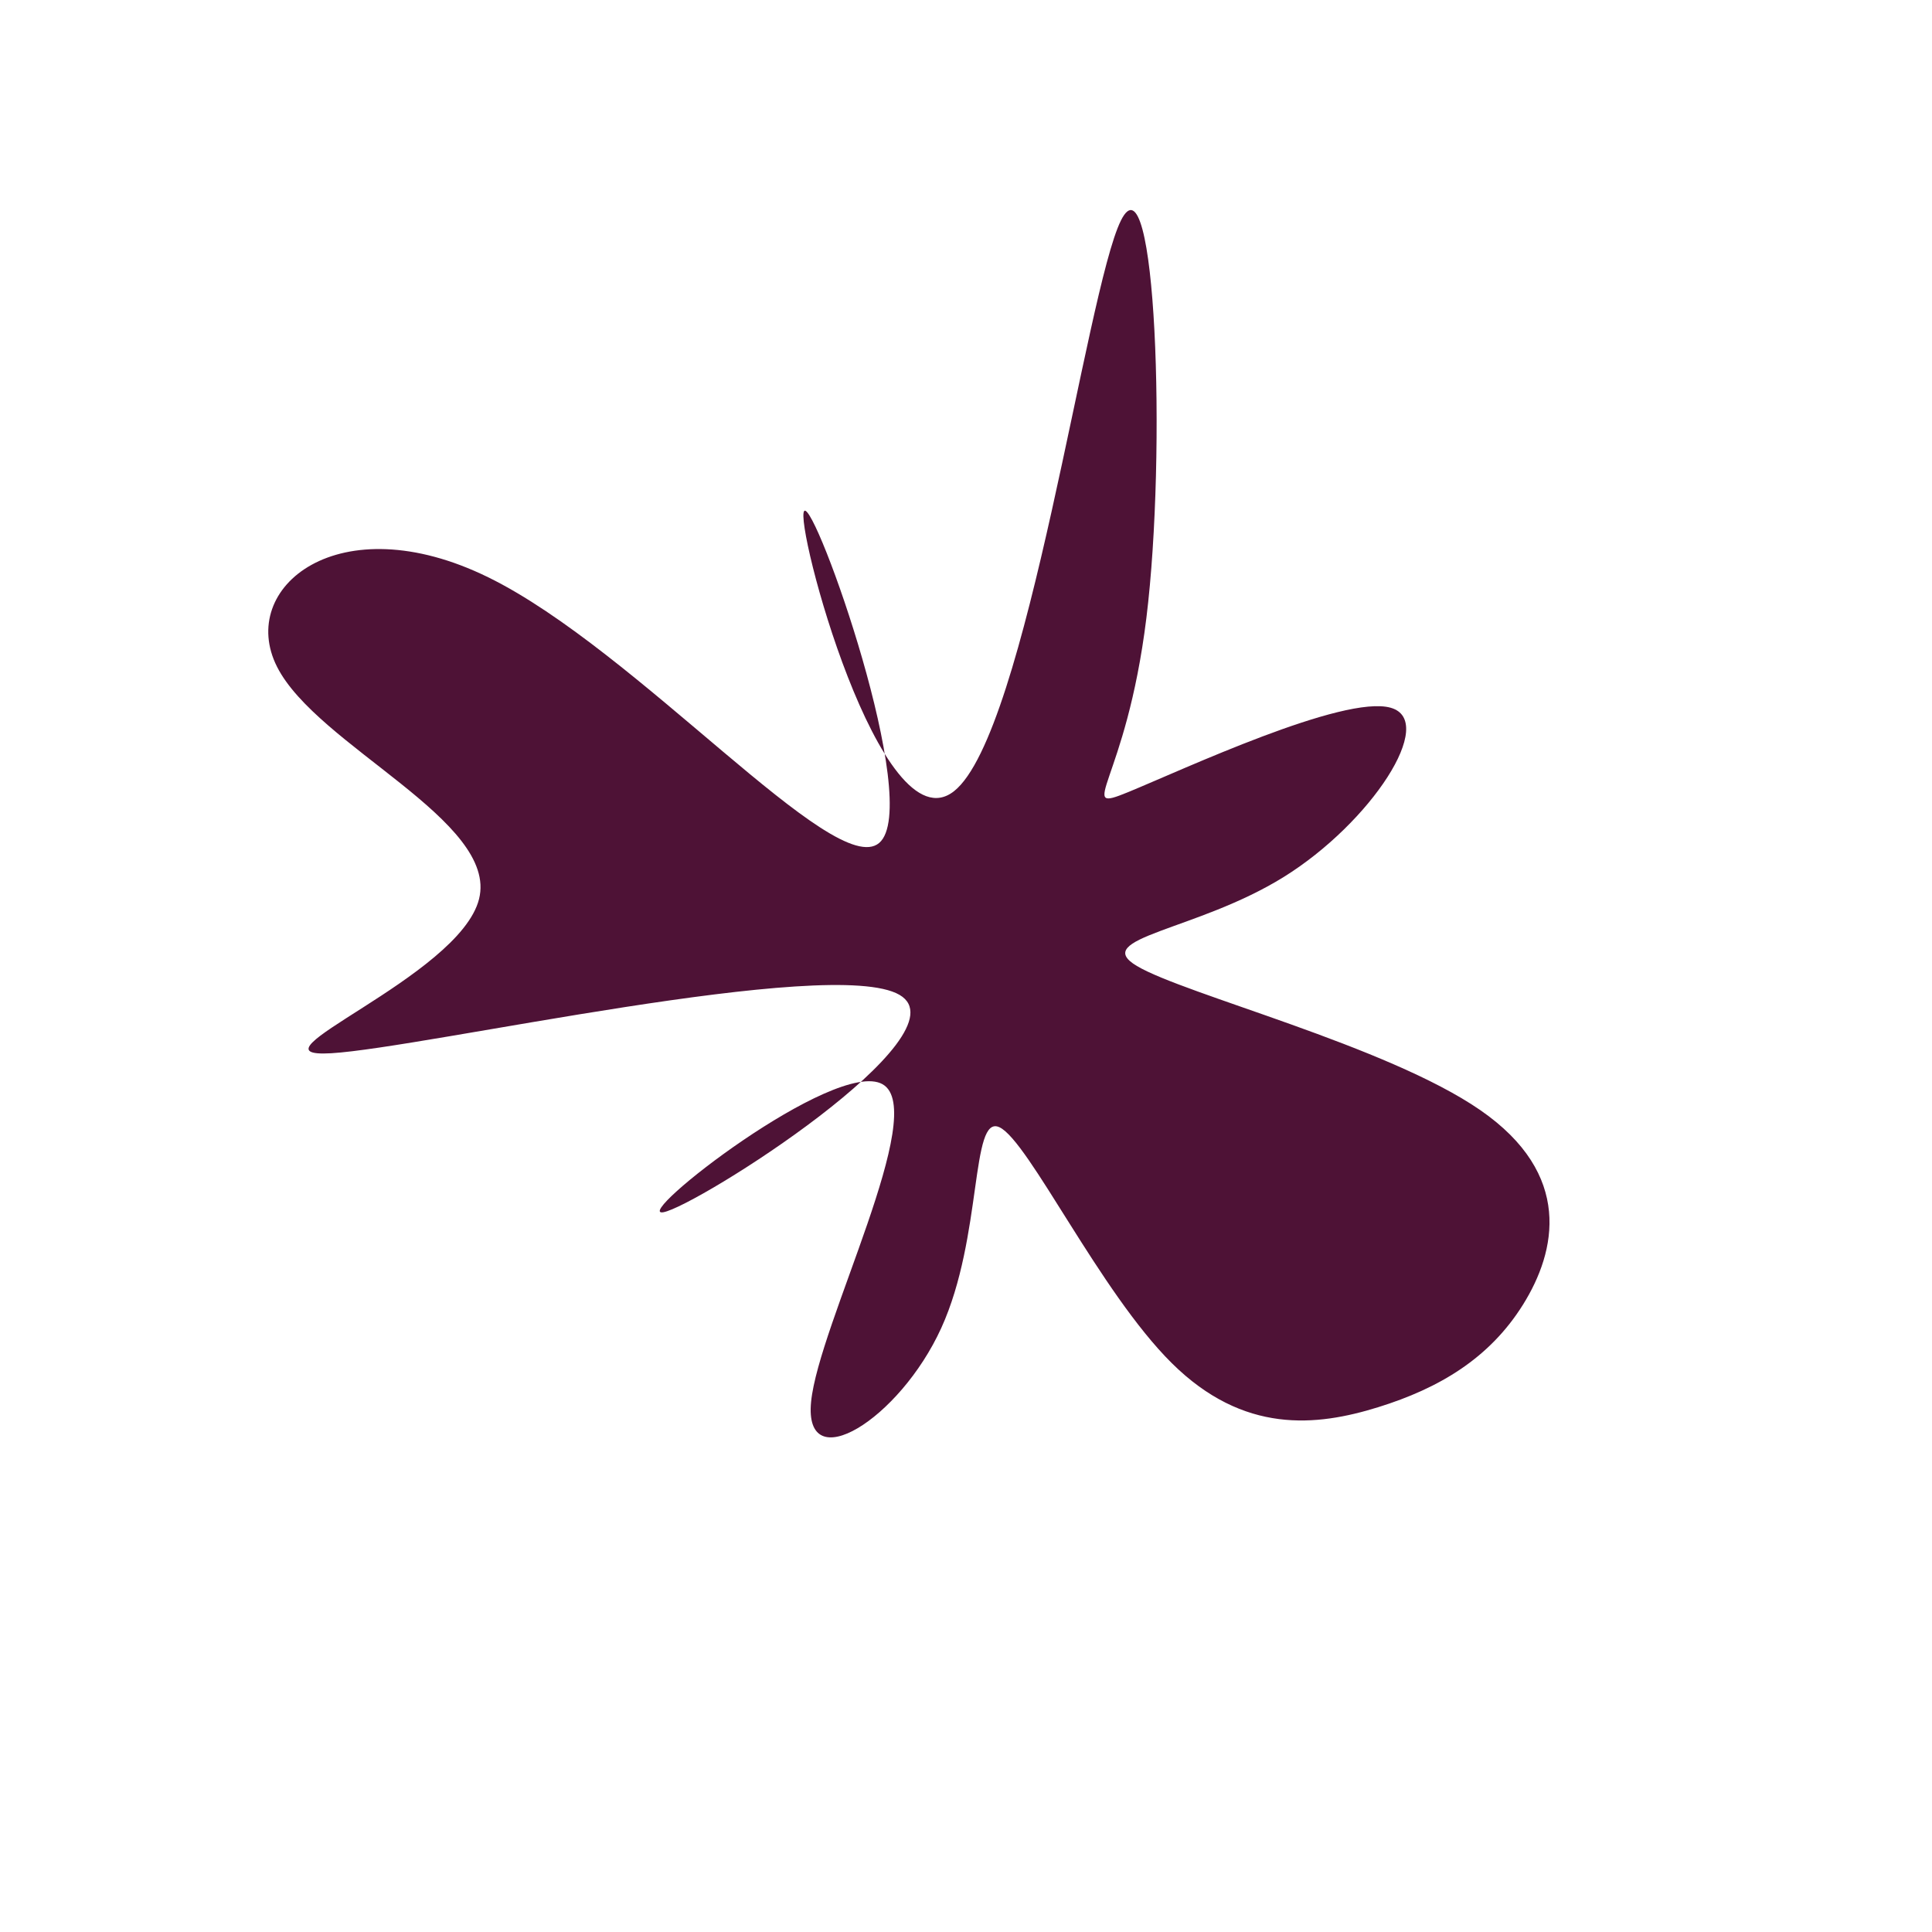 <svg version="1.1" xmlns="http://www.w3.org/2000/svg" xmlns:xlink="http://www.w3.org/1999/xlink" width="500" height="500" viewBox="0,0,500,500"><g fill="#4e1236" fill-rule="nonzero" stroke="none" stroke-width="1" stroke-linecap="butt" stroke-linejoin="miter" stroke-miterlimit="10" stroke-dasharray="" stroke-dashoffset="0" font-family="none" font-weight="none" font-size="none" text-anchor="none" style="mix-blend-mode: normal"><path d="M294.232,250c12.309,7.332 64.785,20.665 88.847,37.287c24.063,16.622 19.712,36.532 11.064,50.368c-8.648,13.837 -21.594,21.6 -37.498,26.534c-15.904,4.934 -34.766,7.04 -53.392,-11.415c-18.626,-18.455 -37.017,-57.47 -44.58,-61.035c-7.562,-3.565 -4.296,28.319 -15.083,51.969c-10.787,23.65 -35.628,39.064 -33.682,19.101c1.946,-19.963 30.677,-75.304 18.495,-82.212c-12.182,-6.908 -65.278,34.617 -56.735,33.132c8.544,-1.486 78.727,-45.982 61.13,-56.256c-17.597,-10.274 -122.973,13.675 -147.054,15.105c-24.081,1.43 33.134,-19.66 38.229,-39.898c5.095,-20.239 -41.93,-39.627 -52.281,-60.128c-10.352,-20.501 15.969,-42.116 54.648,-23.155c38.678,18.961 89.714,78.498 101.183,68.763c11.469,-9.736 -16.628,-88.744 -19.378,-85.927c-2.75,2.818 19.846,87.461 38.76,72.523c18.914,-14.938 34.147,-129.459 43.186,-147.682c9.039,-18.223 11.884,59.851 6.597,102.825c-5.288,42.974 -18.709,50.849 -4.619,45.059c14.09,-5.79 55.691,-25.243 67.842,-21.794c12.151,3.449 -5.147,29.802 -27.679,43.798c-22.533,13.996 -50.308,15.708 -37.999,23.04z"/></g></svg>